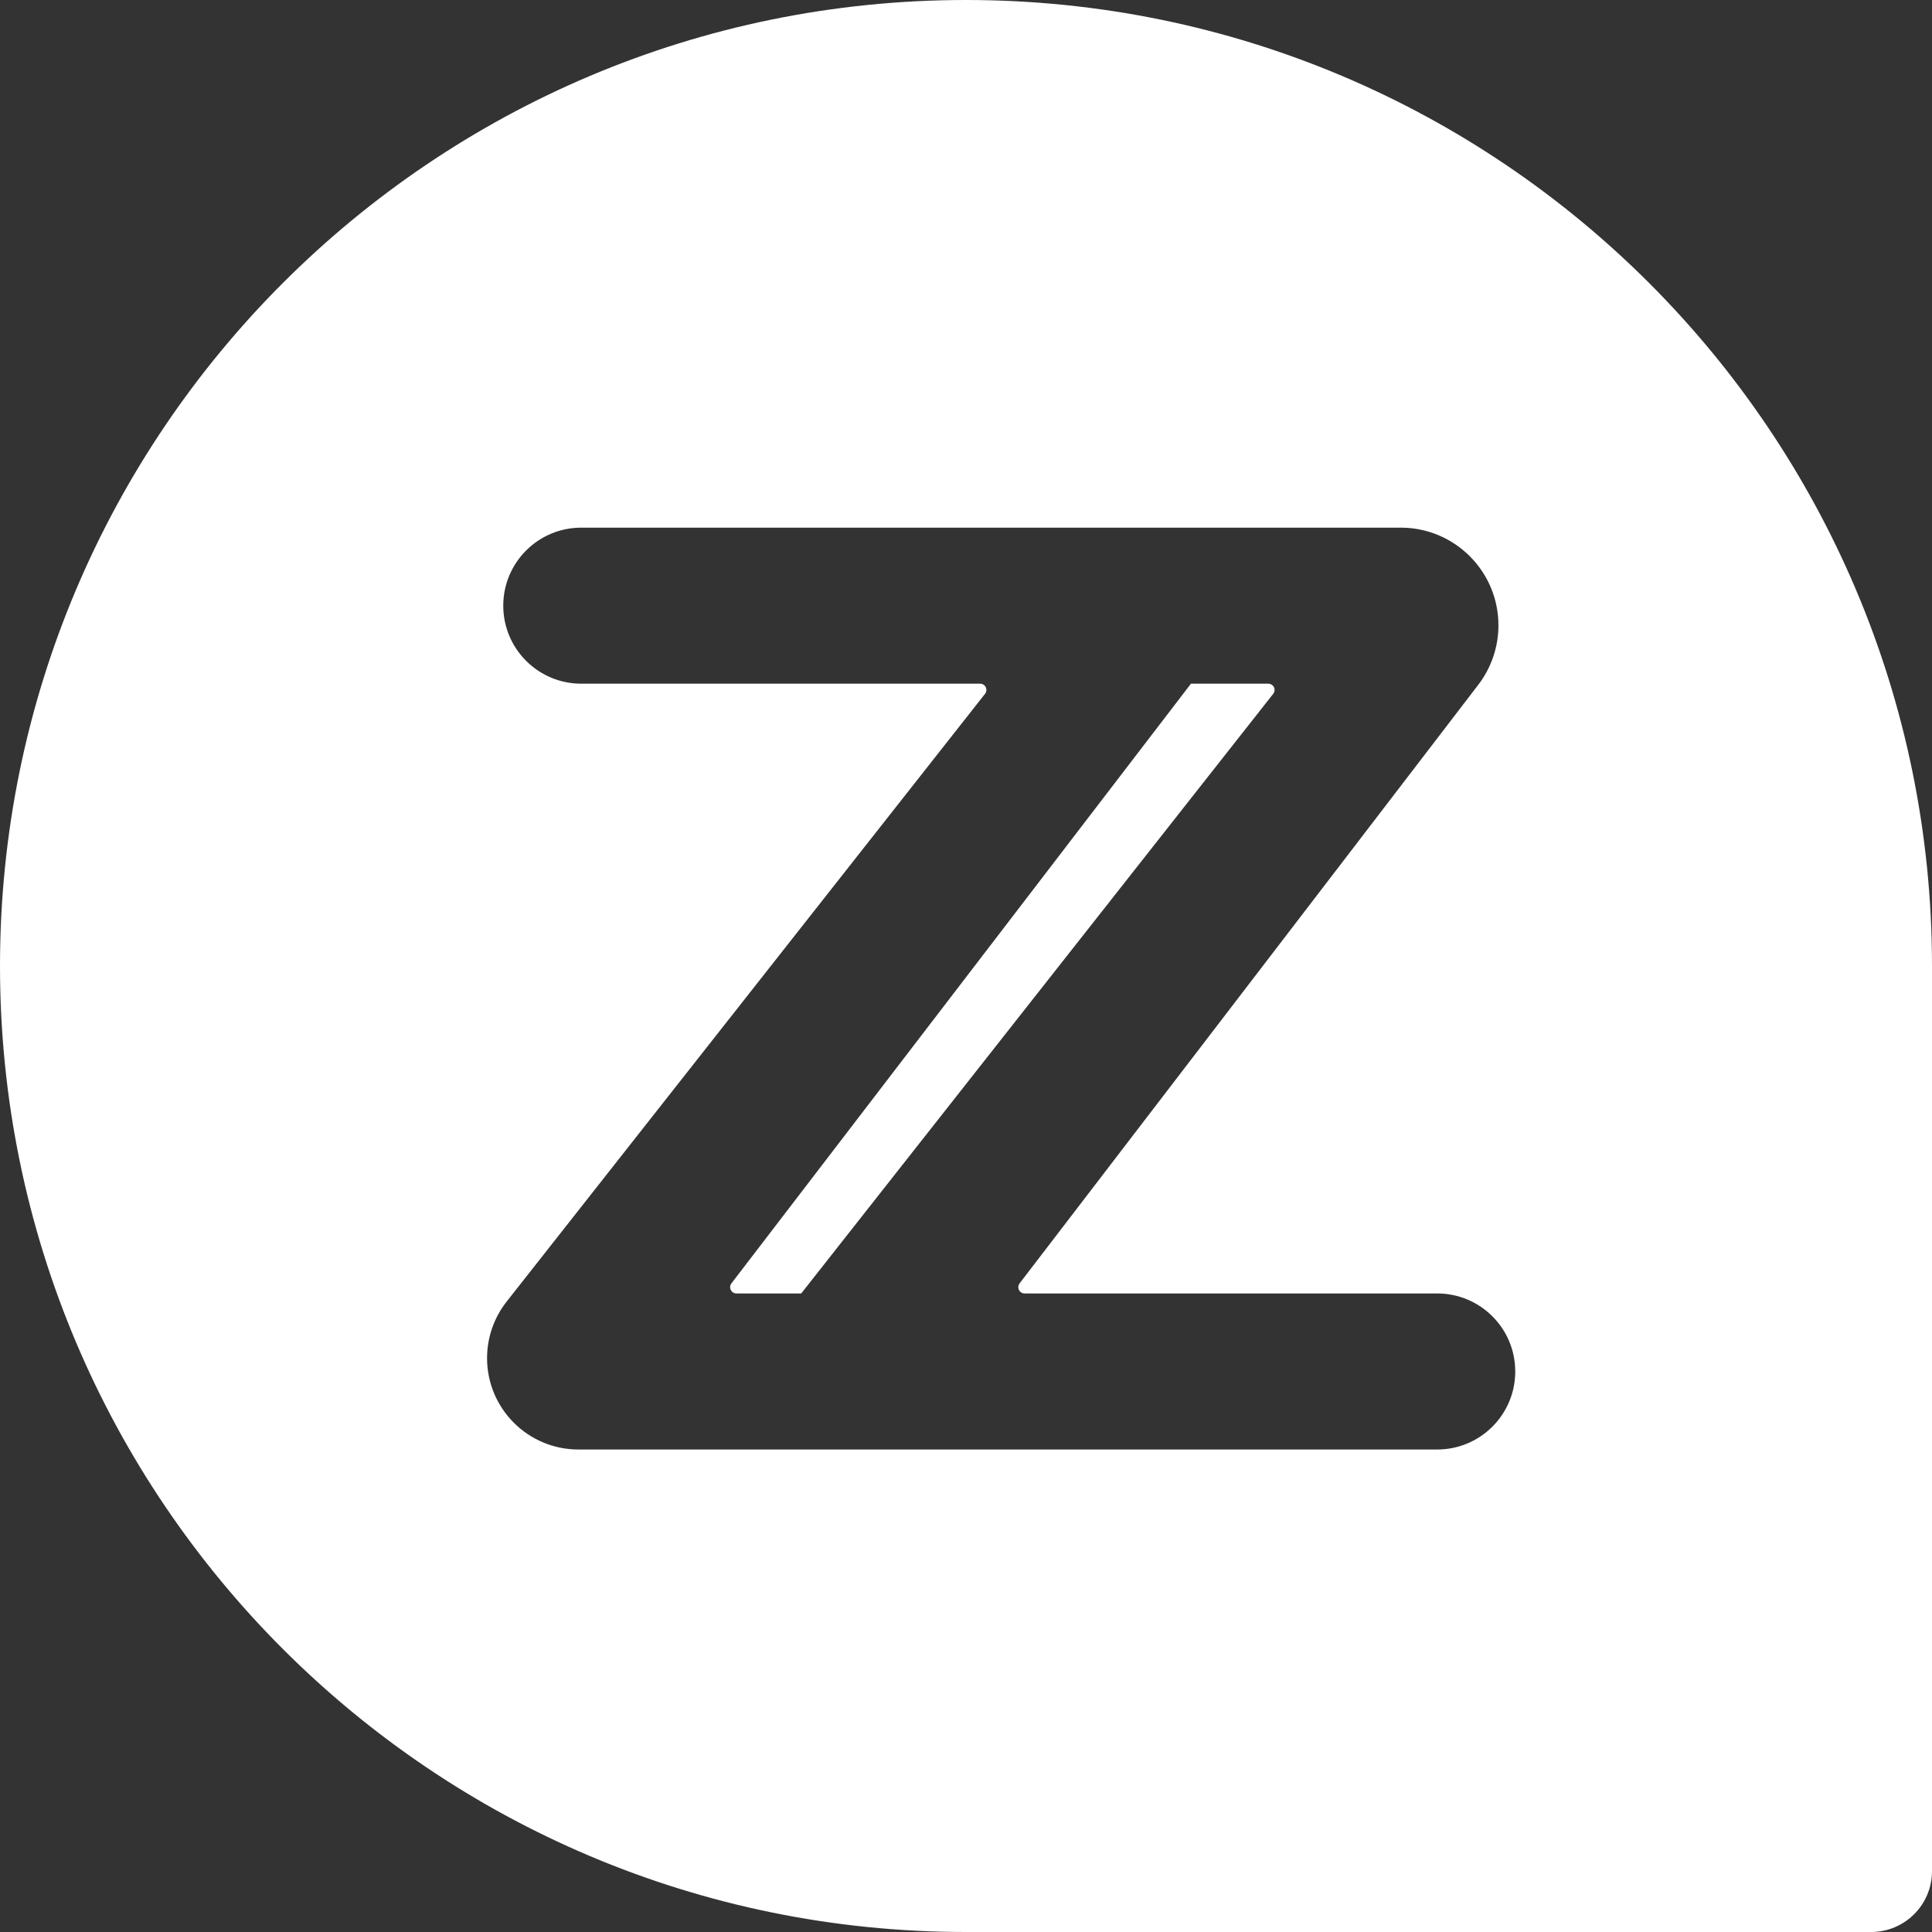 <svg width="476" height="476" viewBox="0 0 476 476" fill="none" xmlns="http://www.w3.org/2000/svg">
<rect x="0" y="0" width="476" height="476" fill="#333333" stroke="none"/>
<path fill-rule="evenodd" clip-rule="evenodd" d="M238 476C106.556 476 0 369.444 0 238C0 106.556 106.556 0 238 0C369.444 0 476 106.556 476 238V461C476 469.284 469.284 476 461 476H238ZM124.823 320.684L242.696 170.934C242.91 170.663 243.026 170.328 243.026 169.983C243.026 169.134 242.337 168.446 241.488 168.446H214.215H143.215C132.599 168.446 123.992 159.839 123.992 149.223C123.992 138.606 132.599 130 143.215 130H214.215H274.108H345.108C358.403 130 369.18 140.778 369.18 154.072C369.18 159.366 367.435 164.512 364.215 168.714L251.205 316.193C250.998 316.463 250.886 316.793 250.886 317.133C250.886 317.987 251.578 318.679 252.432 318.679H283.098H354.098C364.714 318.679 373.321 327.285 373.321 337.902C373.321 348.518 364.714 357.124 354.098 357.124H283.098H213.515H142.515C130.08 357.124 120 347.044 120 334.61C120 329.558 121.699 324.653 124.823 320.684Z" fill="white"/>
<path d="M293.215 168.714L180.205 316.193C179.998 316.463 179.886 316.793 179.886 317.133C179.886 317.987 180.578 318.679 181.432 318.679H197.402L313.696 170.934C313.91 170.663 314.026 170.328 314.026 169.983C314.026 169.134 313.337 168.446 312.488 168.446H293.418C293.351 168.536 293.284 168.625 293.215 168.714Z" fill="white"/>
</svg>
